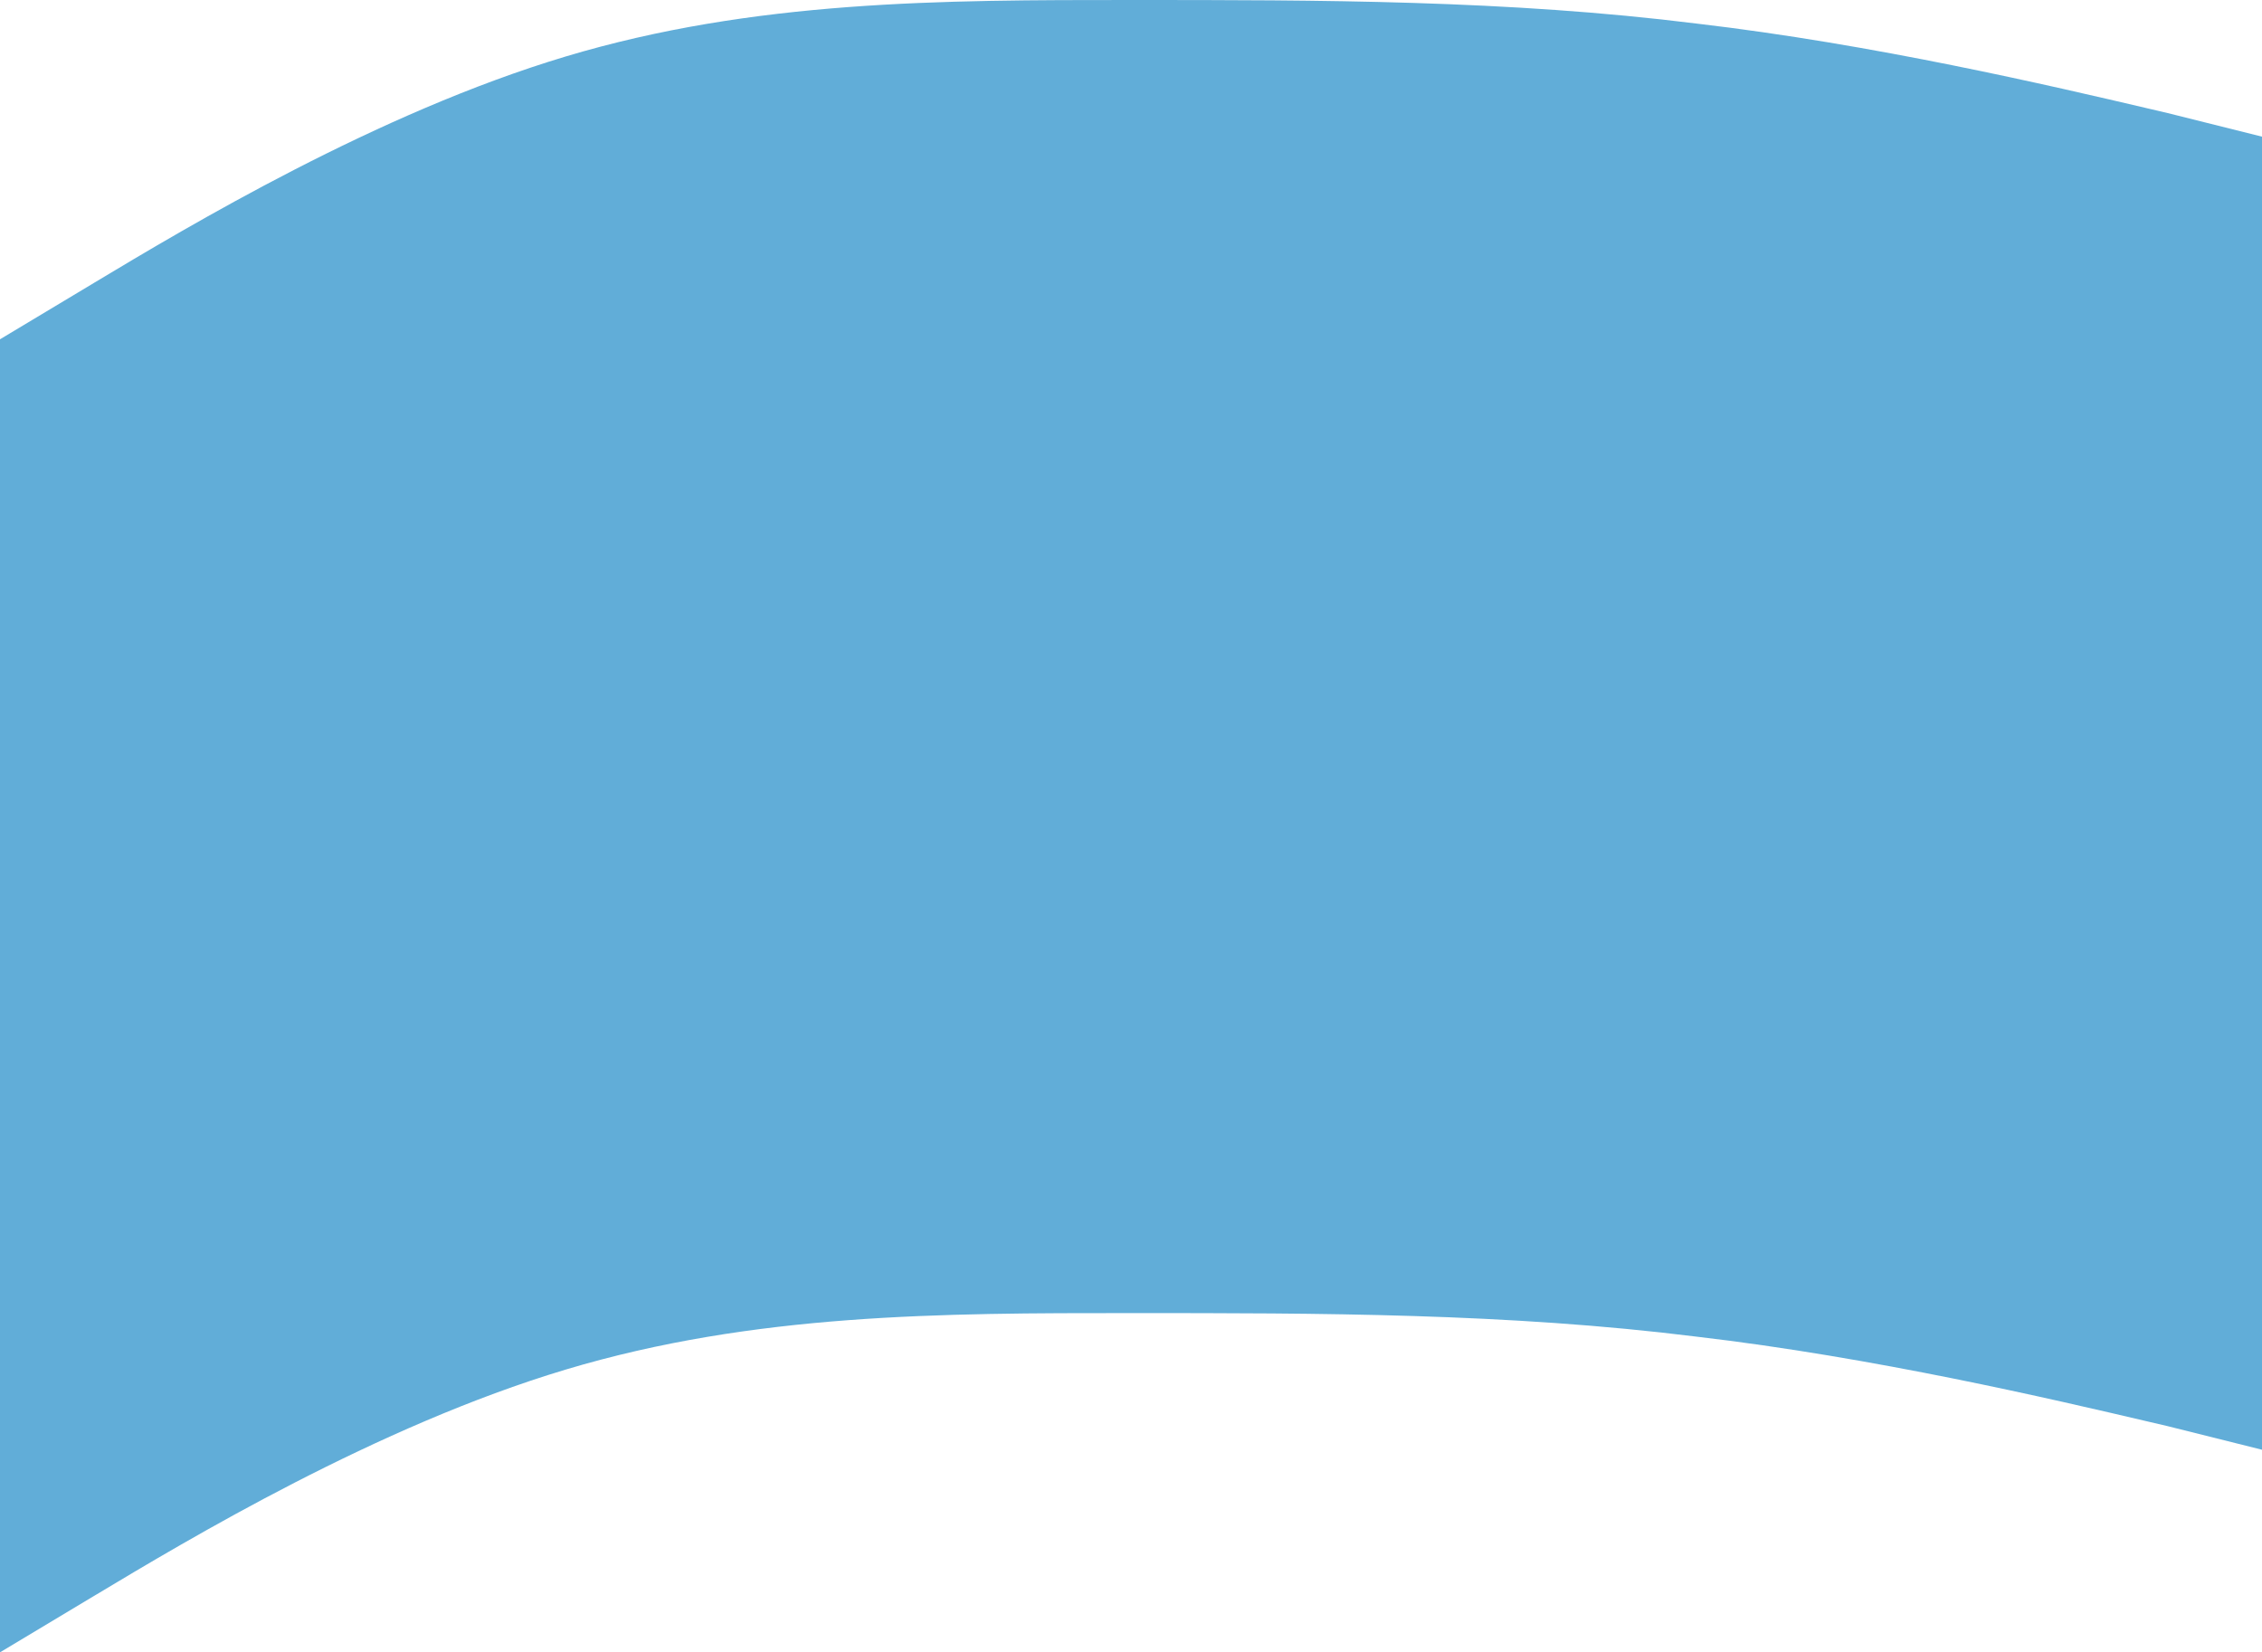 <svg width="1440" height="1052" viewBox="0 0 1440 1052" fill="none" xmlns="http://www.w3.org/2000/svg">
<path fill-rule="evenodd" clip-rule="evenodd" d="M0 1052V216L60 180C120 144 240 72 360 36C480 0 600 0 720 0C840 0 960 0 1080 15C1192.89 28.171 1305.78 54.617 1368.72 69.36L1368.72 69.361L1368.72 69.362C1372.68 70.289 1376.45 71.171 1380 72L1440 87V923L1380 908C1376.45 907.171 1372.68 906.289 1368.72 905.361C1305.79 890.618 1192.89 864.171 1080 851C960 836 840 836 720 836C600 836 480 836 360 872C240 908 120 980 60 1016L0 1052Z" fill="#61ADD8"/>
</svg>
